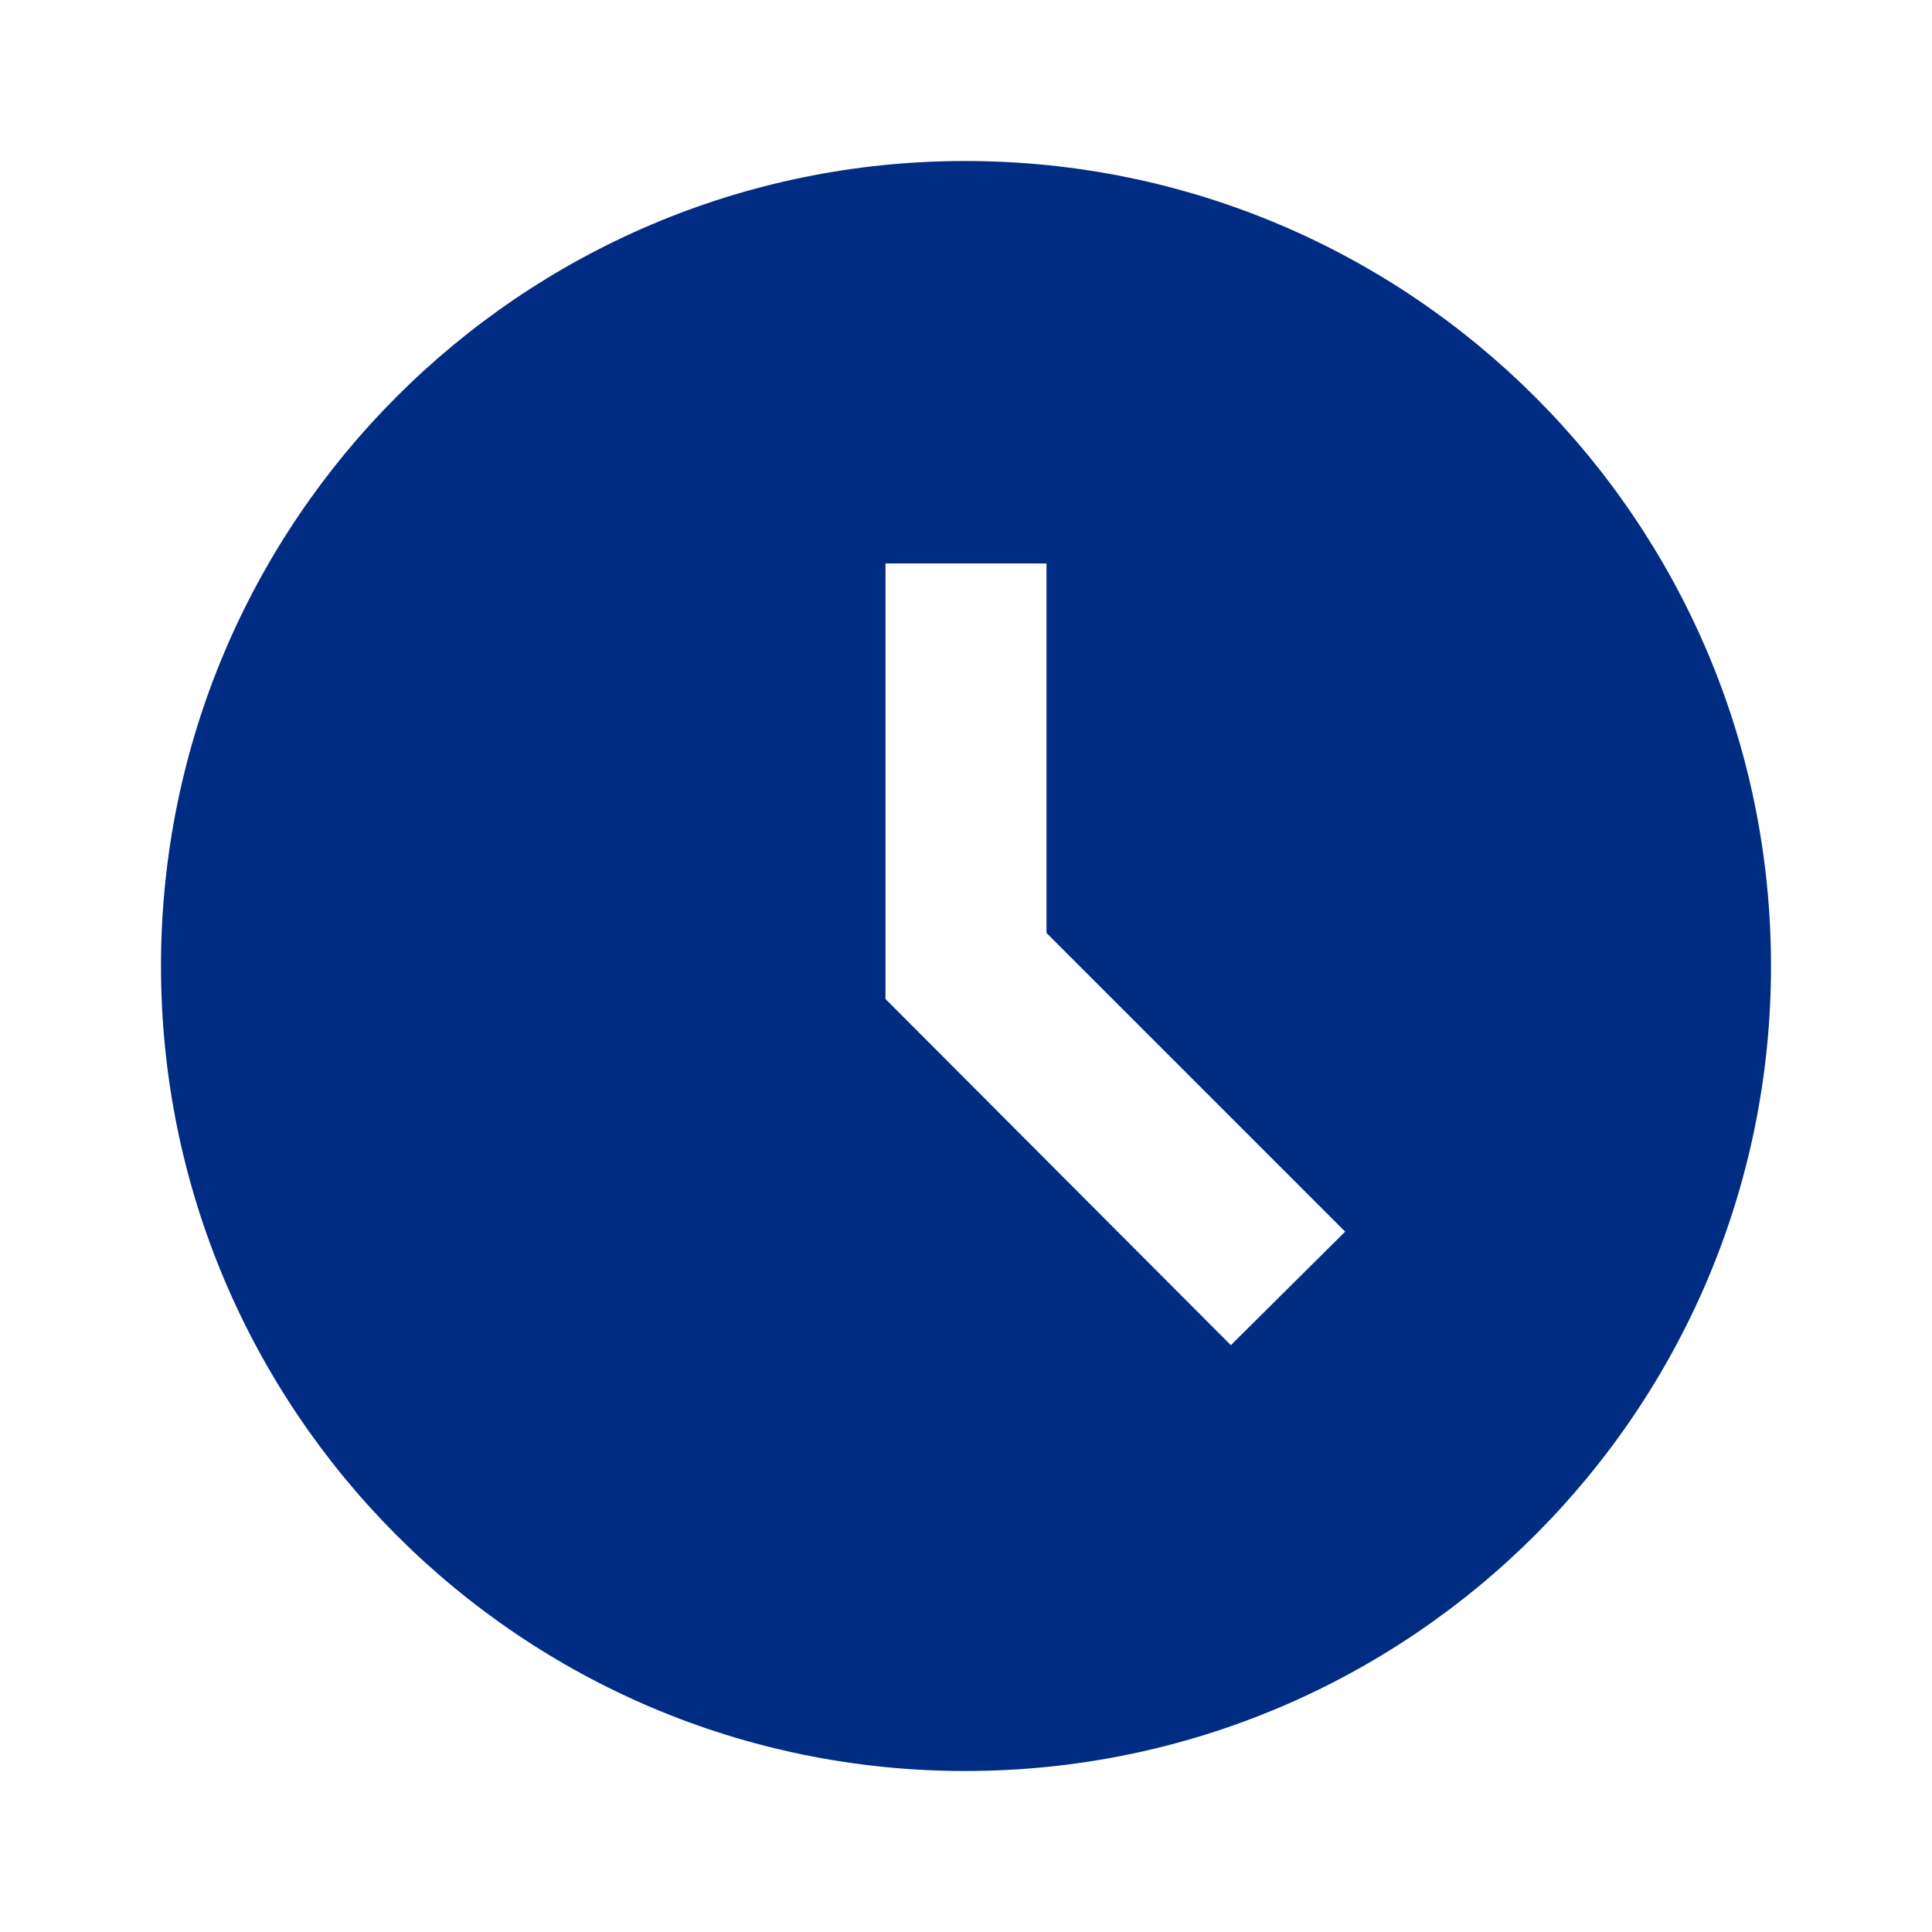 <svg width="1186" height="1186" viewBox="0 0 1186 1186" fill="none" xmlns="http://www.w3.org/2000/svg">
<path d="M592.505 98.833C319.725 98.833 98.833 320.22 98.833 593C98.833 865.78 319.725 1087.17 592.505 1087.17C865.78 1087.17 1087.17 865.78 1087.17 593C1087.17 320.22 865.78 98.833 592.505 98.833ZM755.58 825.752L543.583 613.26V345.916H642.416V572.739L825.752 756.075L755.58 825.752Z" fill="#002C84"/>
</svg>
